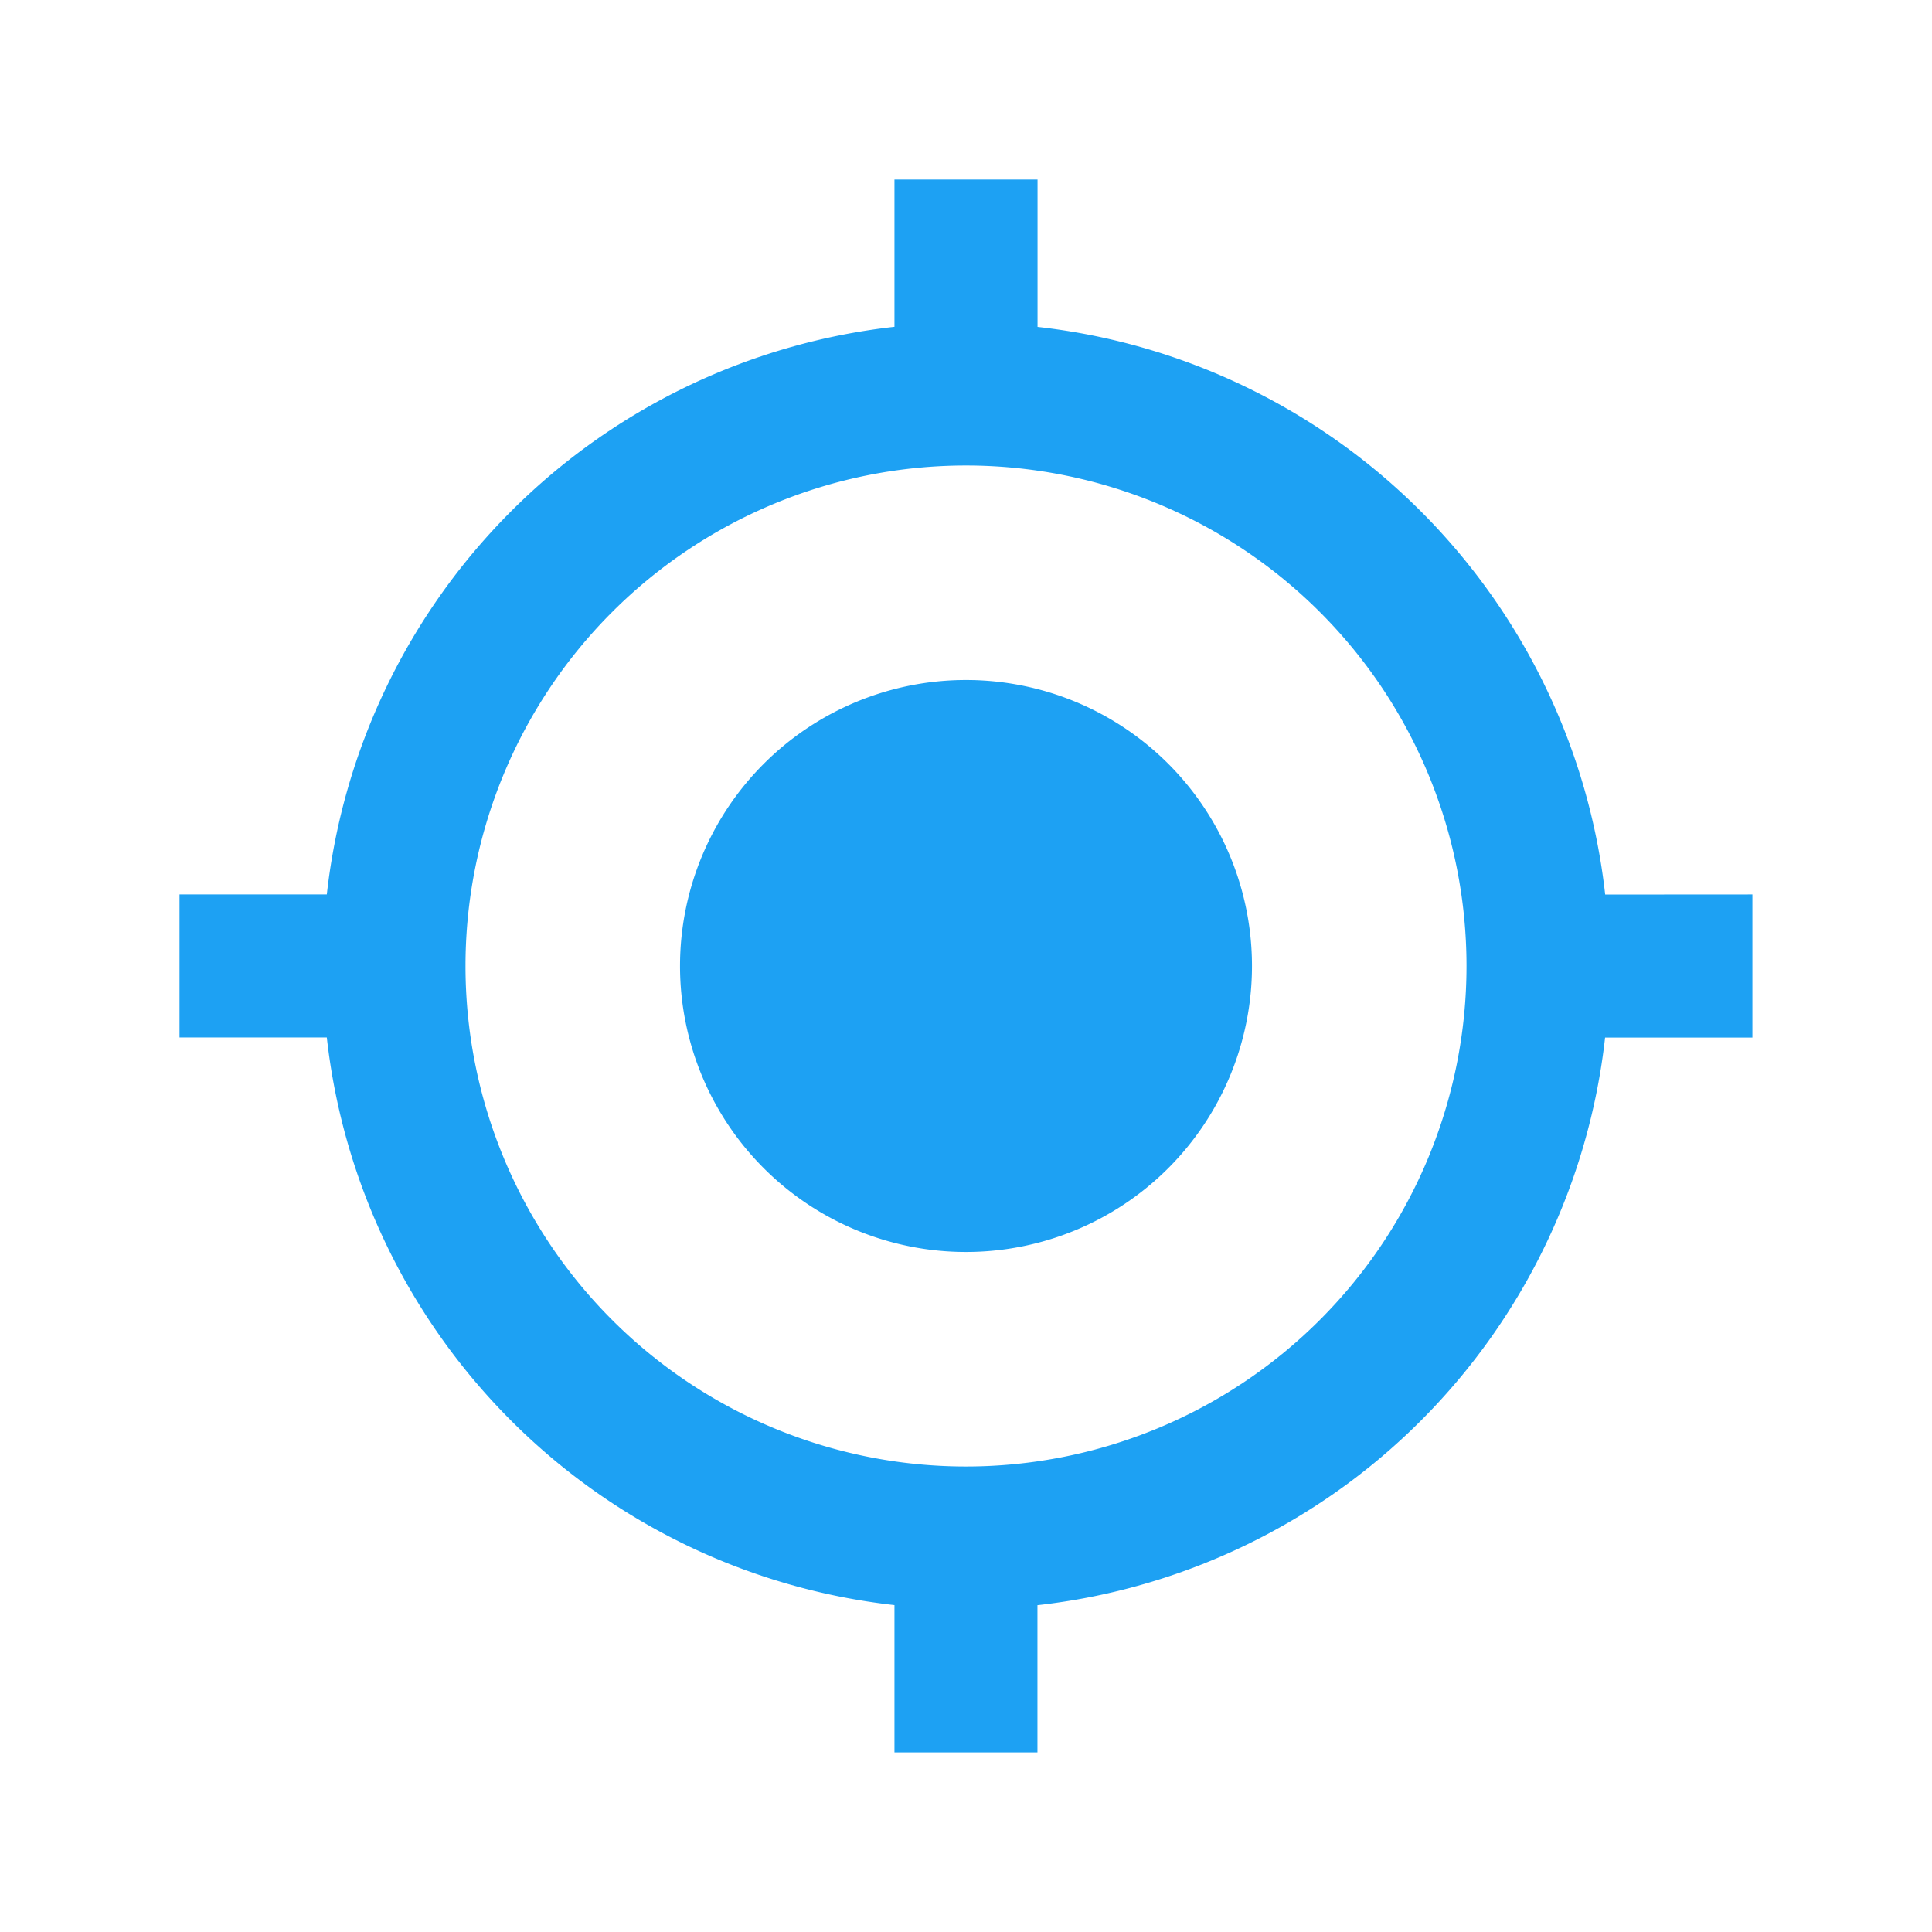<svg id="target-location-goal-point-hit-locate-30594" xmlns="http://www.w3.org/2000/svg" width="21.524" height="21.524" viewBox="0 0 21.524 21.524">
  <path id="Path_1814" data-name="Path 1814" d="M0,0H21.524V21.524H0Z" fill="none"/>
  <path id="Path_1815" data-name="Path 1815" d="M10.762,7.576a3.186,3.186,0,1,0,3.186,3.186A3.185,3.185,0,0,0,10.762,7.576Zm7.121,2.39a7.164,7.164,0,0,0-6.324-6.324V2H9.965V3.641A7.164,7.164,0,0,0,3.641,9.965H2v1.593H3.641a7.164,7.164,0,0,0,6.324,6.324v1.641h1.593V17.883a7.164,7.164,0,0,0,6.324-6.324h1.641V9.965Zm-7.121,6.372a5.576,5.576,0,1,1,5.576-5.576A5.577,5.577,0,0,1,10.762,16.338Z" transform="translate(0 0)" fill="#1da1f3"/>
</svg>
